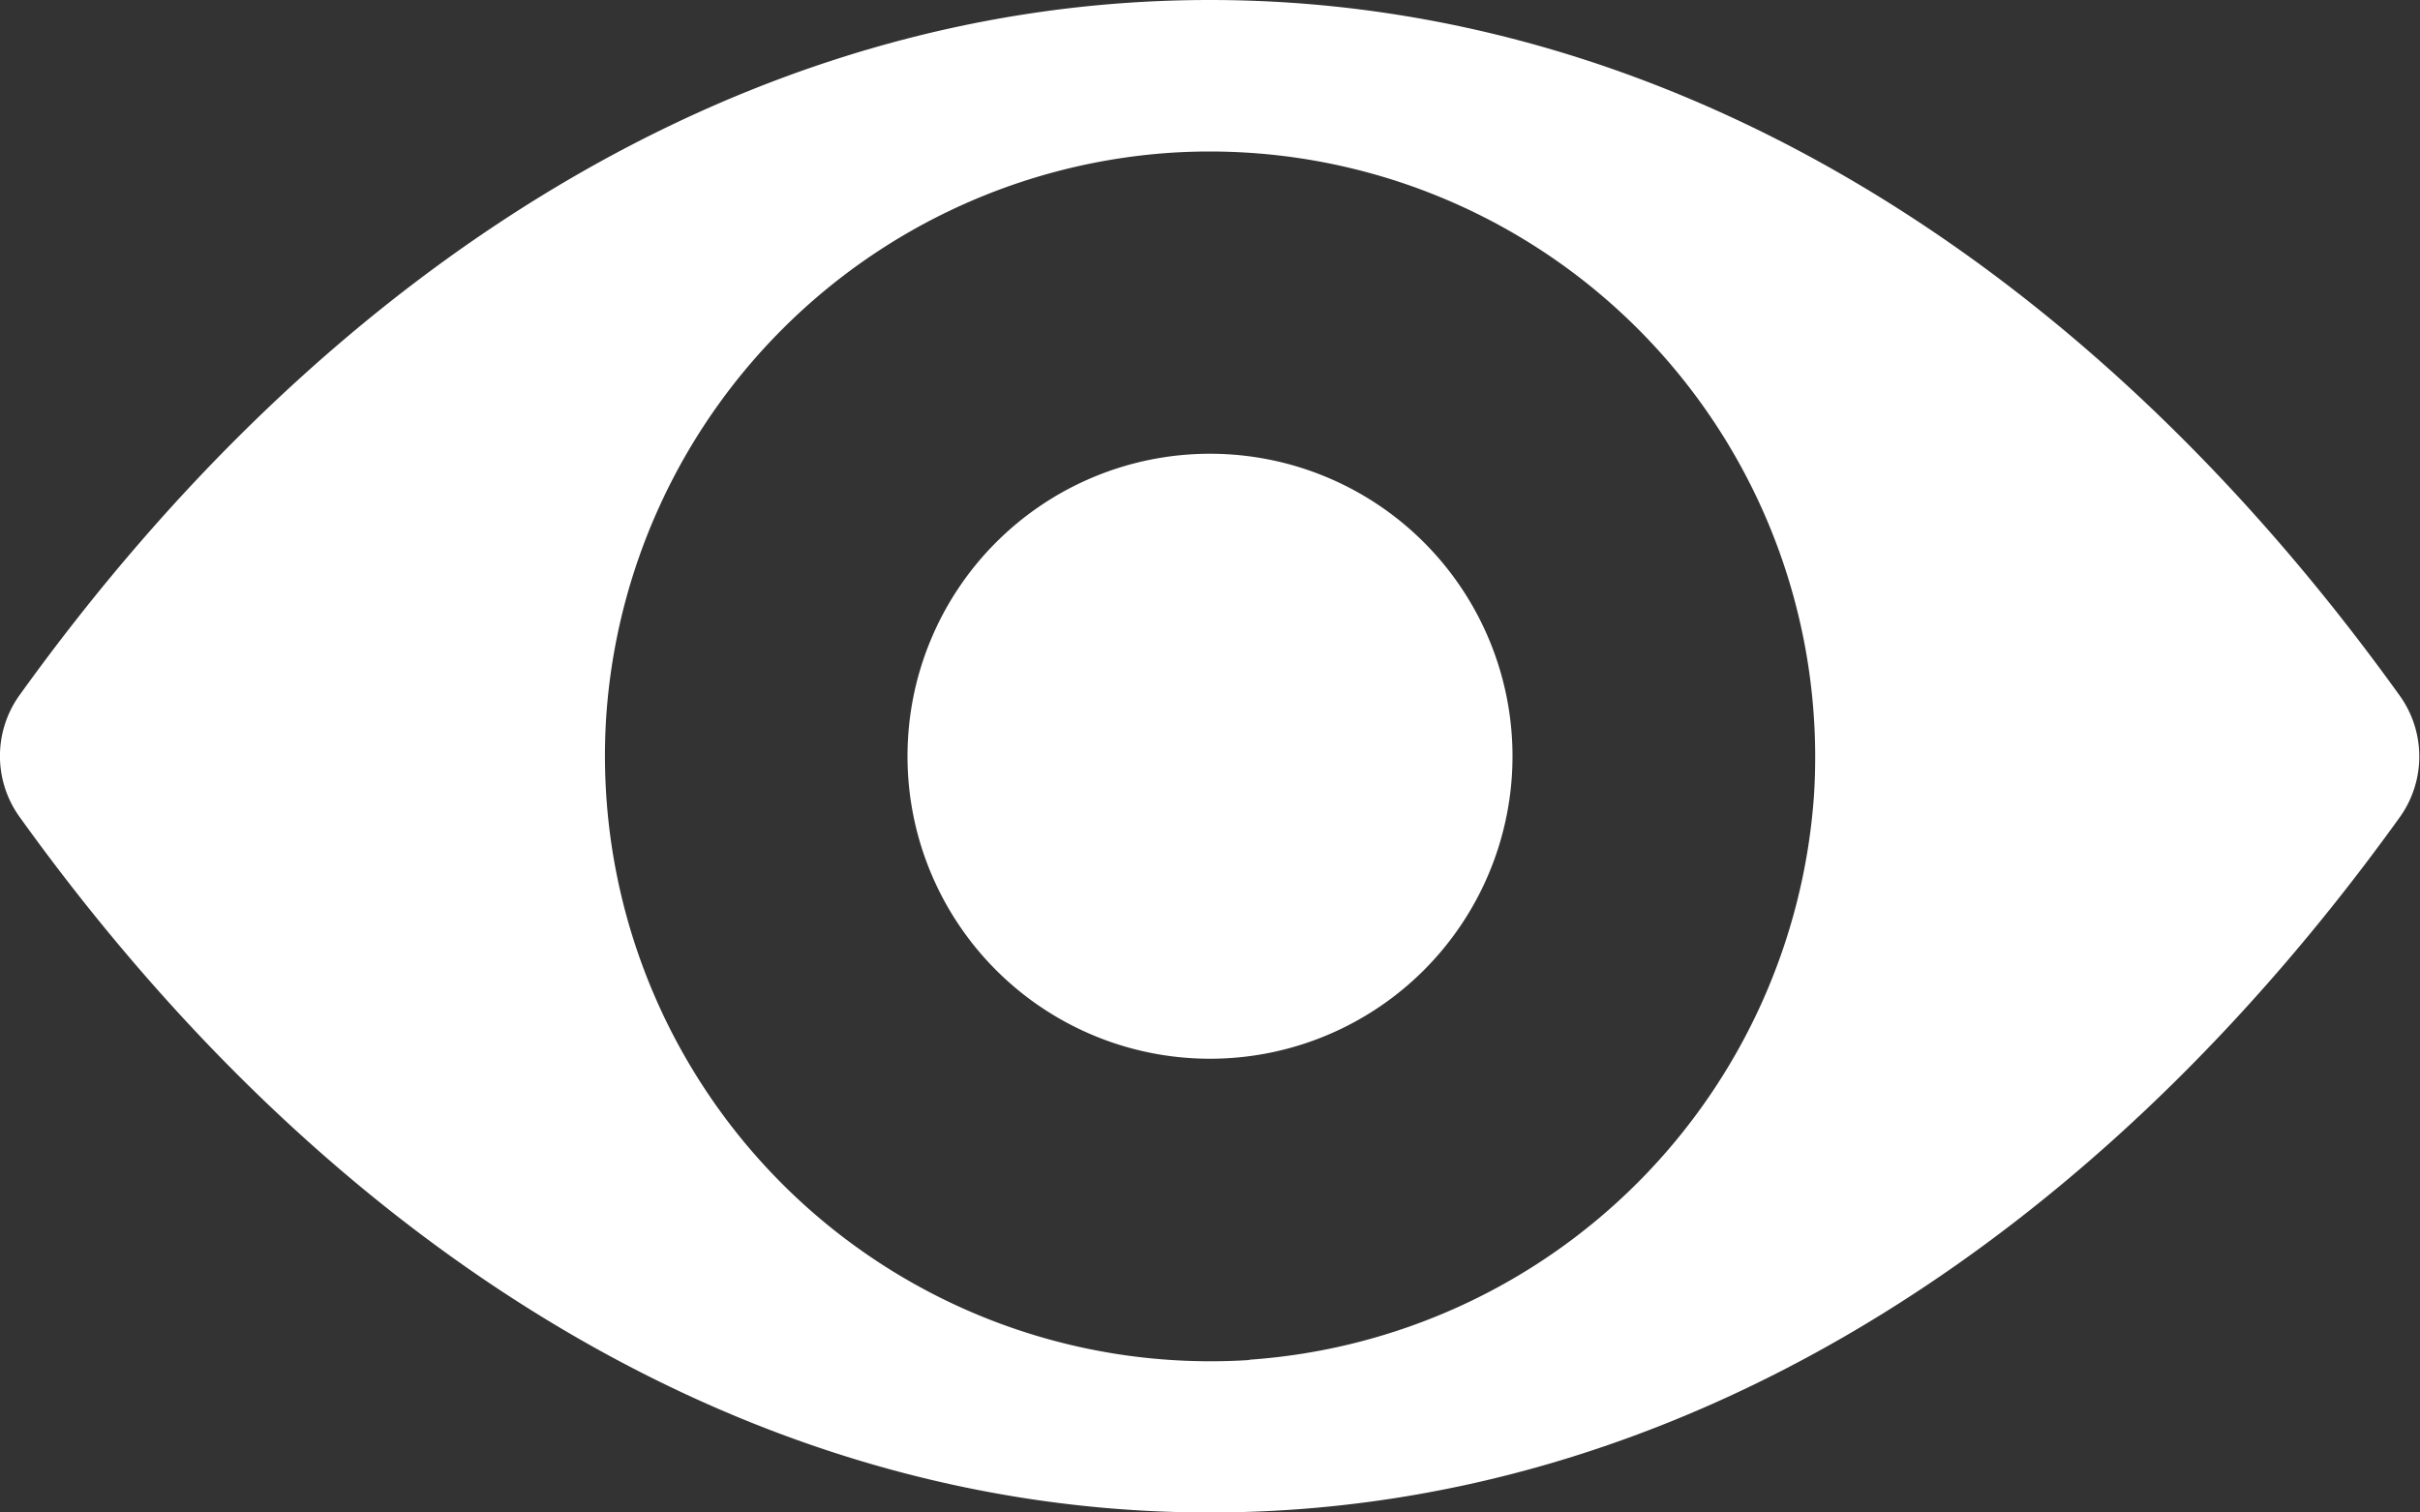 <svg height="10" width="16" xmlns="http://www.w3.org/2000/svg"><rect width="100%" height="100%" fill="#333333" stroke="none"/><path d="M7.998 0C4.942 0 2.17 1.754.125 4.602a.69.69 0 000 .793C2.17 8.246 4.942 10 7.998 10s5.827-1.754 7.872-4.602a.69.69 0 000-.793C13.825 1.754 11.054 0 7.998 0zM8 7a2 2 0 100-4 2 2 0 000 4zm.26 1.992a4.003 4.003 0 01-4.252-4.253A4.01 4.01 0 017.74 1.01a4.003 4.003 0 014.253 4.252A4.022 4.022 0 018.26 8.99z" fill="#fff"/></svg>